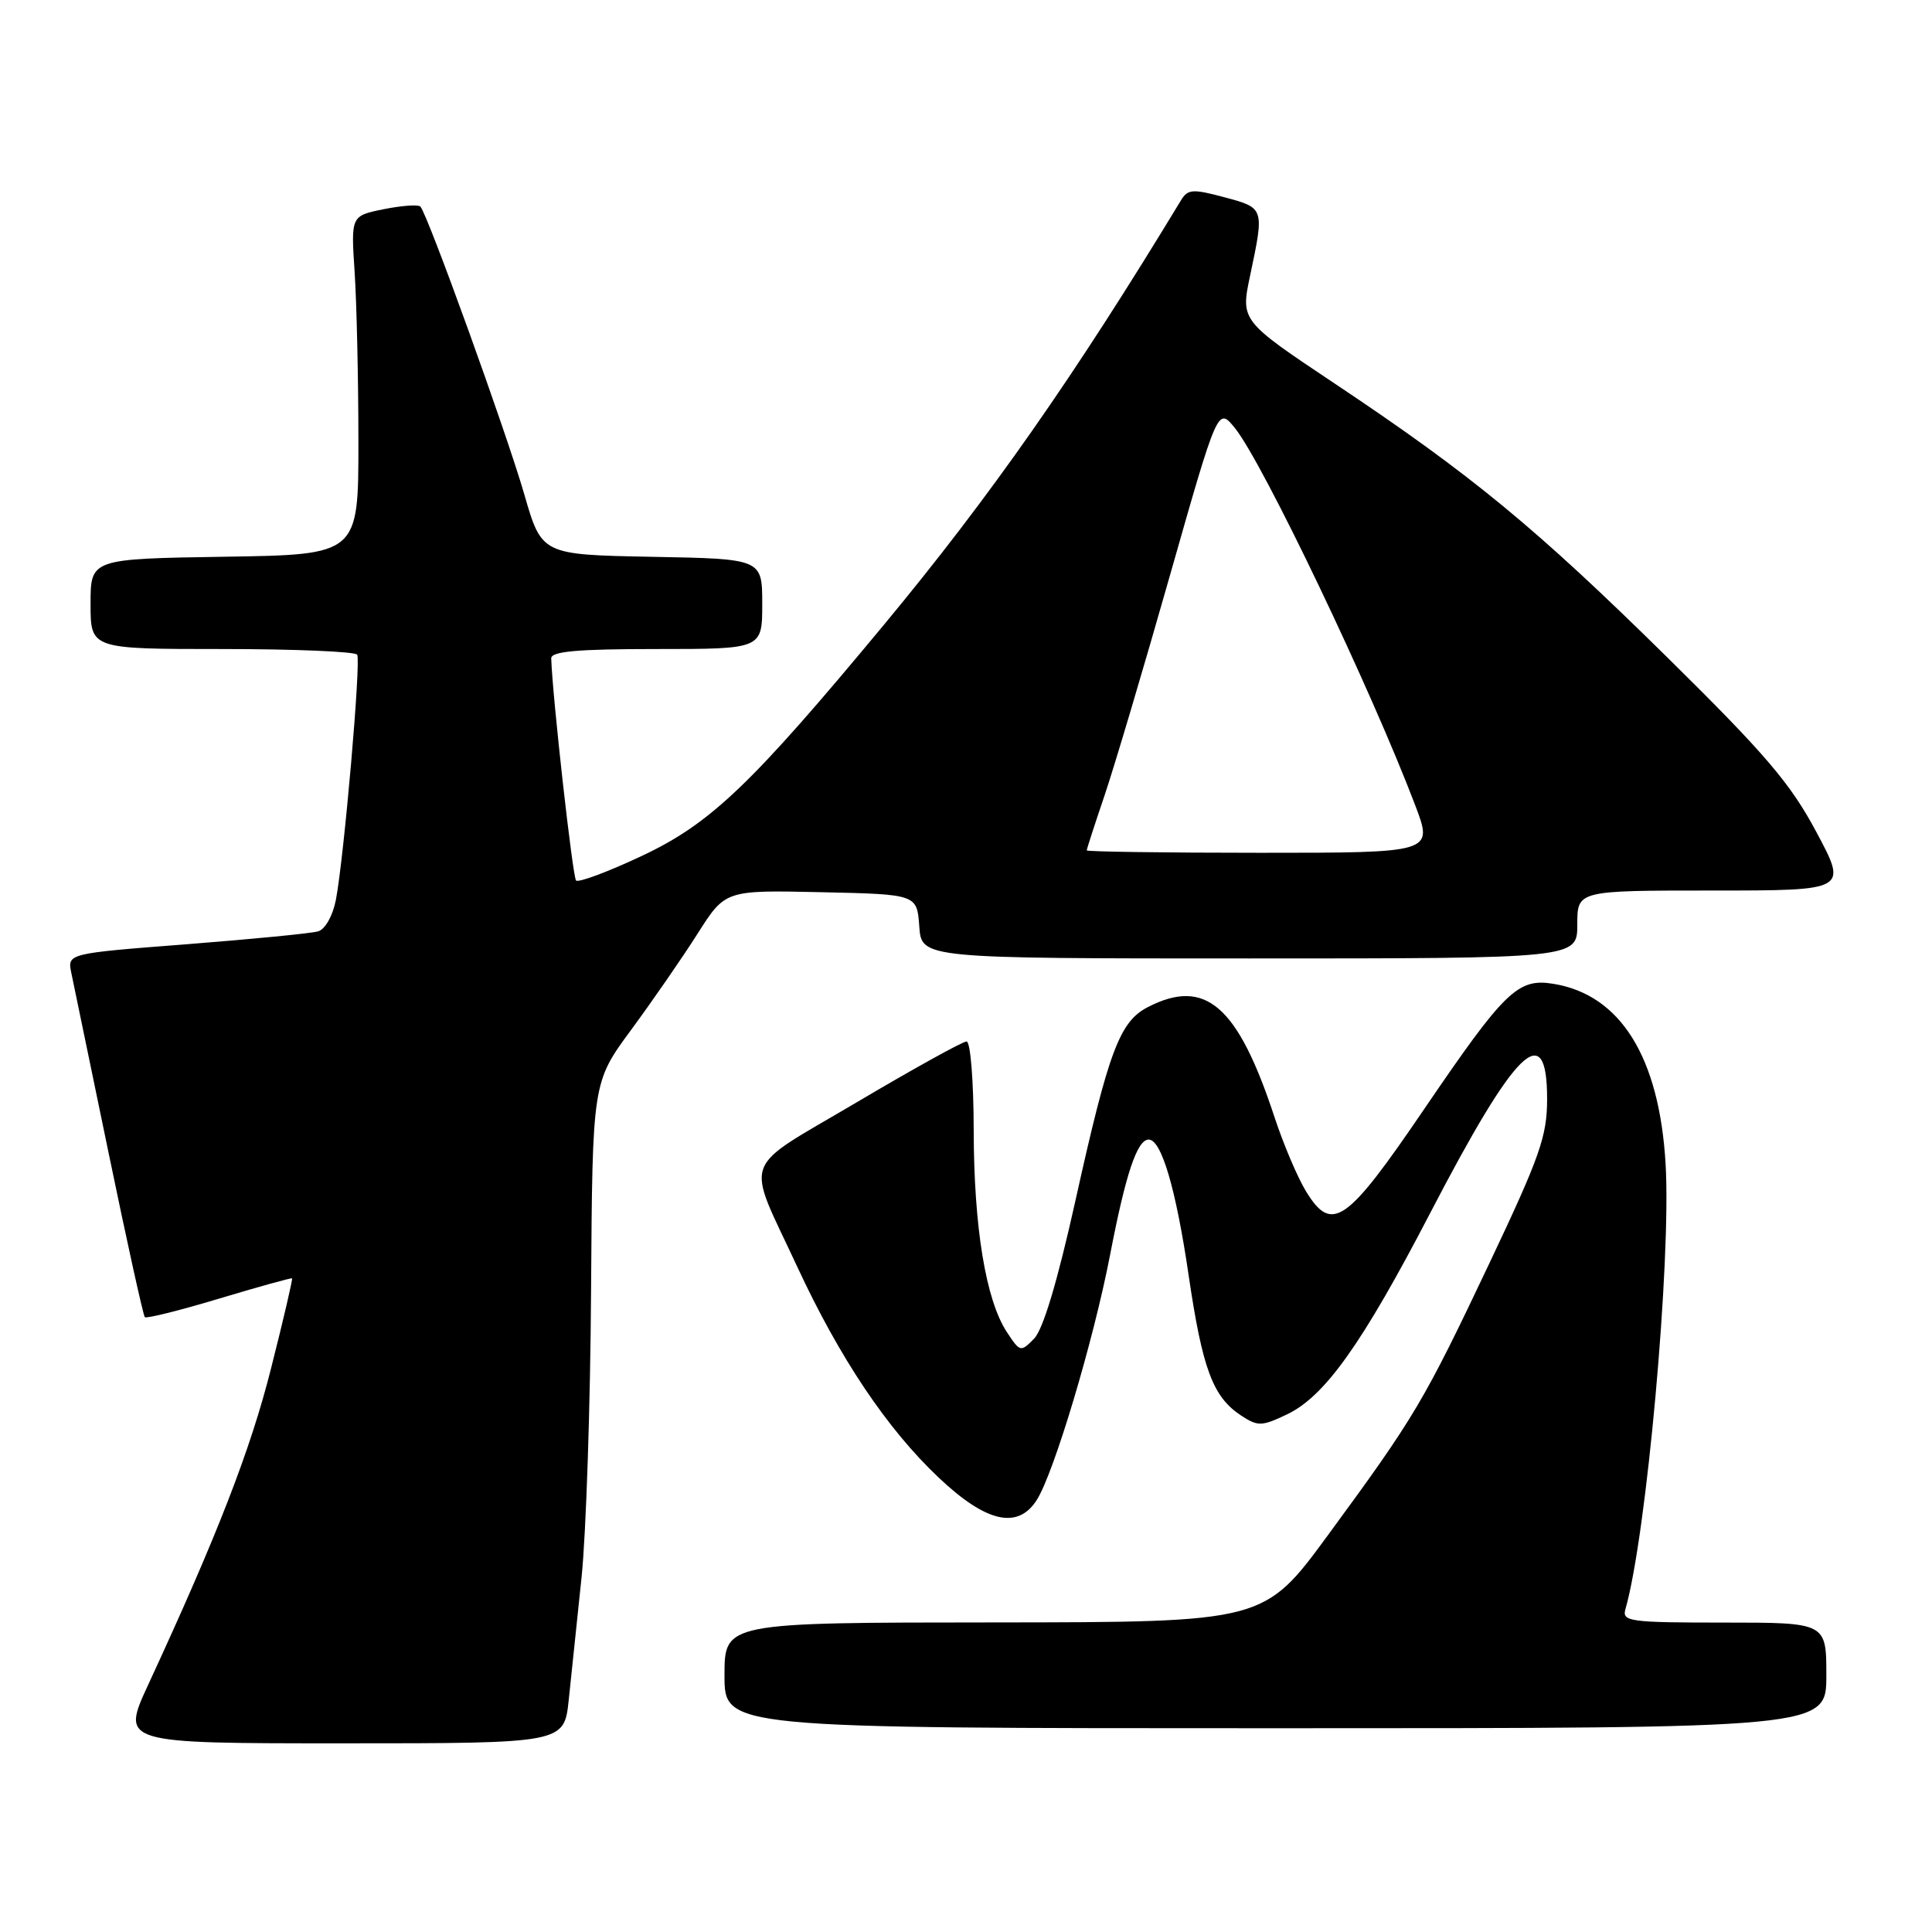 <?xml version="1.0" encoding="UTF-8" standalone="no"?>
<!DOCTYPE svg PUBLIC "-//W3C//DTD SVG 1.1//EN" "http://www.w3.org/Graphics/SVG/1.1/DTD/svg11.dtd" >
<svg xmlns="http://www.w3.org/2000/svg" xmlns:xlink="http://www.w3.org/1999/xlink" version="1.1" viewBox="0 0 256 256">
 <g >
 <path fill="currentColor"
d=" M 75.36 225.25 C 75.70 222.09 76.46 214.78 77.06 209.00 C 77.66 203.22 78.23 186.11 78.32 170.96 C 78.50 143.42 78.50 143.42 83.63 136.46 C 86.45 132.63 90.41 126.90 92.43 123.72 C 96.10 117.94 96.10 117.94 108.80 118.22 C 121.50 118.50 121.50 118.50 121.81 122.75 C 122.11 127.00 122.11 127.00 165.56 127.00 C 209.00 127.00 209.00 127.00 209.00 122.50 C 209.00 118.00 209.00 118.00 226.91 118.00 C 244.82 118.00 244.82 118.00 240.68 110.25 C 237.23 103.79 233.95 99.95 221.02 87.20 C 203.51 69.94 195.00 62.93 176.94 50.88 C 164.38 42.50 164.38 42.50 165.65 36.50 C 167.54 27.54 167.55 27.56 162.25 26.14 C 158.04 25.01 157.39 25.06 156.50 26.52 C 142.37 49.84 131.23 65.77 117.23 82.66 C 99.47 104.07 94.15 109.14 84.99 113.44 C 80.54 115.53 76.65 116.98 76.33 116.67 C 75.88 116.21 73.21 92.39 73.04 87.25 C 73.01 86.31 76.44 86.00 87.00 86.00 C 101.00 86.00 101.00 86.00 101.00 80.03 C 101.00 74.05 101.00 74.05 86.39 73.78 C 71.78 73.50 71.78 73.50 69.47 65.50 C 67.09 57.26 56.63 28.30 55.70 27.37 C 55.42 27.08 53.23 27.24 50.84 27.72 C 46.50 28.60 46.50 28.60 46.99 36.05 C 47.26 40.15 47.49 50.25 47.49 58.50 C 47.50 73.50 47.50 73.50 29.75 73.77 C 12.00 74.05 12.00 74.05 12.00 80.02 C 12.00 86.00 12.00 86.00 29.44 86.00 C 39.03 86.00 47.09 86.34 47.33 86.75 C 47.85 87.61 45.58 113.61 44.51 119.22 C 44.09 121.36 43.09 123.14 42.15 123.41 C 41.24 123.68 33.39 124.44 24.71 125.12 C 8.92 126.34 8.92 126.34 9.45 128.92 C 9.75 130.34 11.97 141.09 14.40 152.82 C 16.82 164.54 18.98 174.31 19.19 174.53 C 19.41 174.74 23.84 173.64 29.04 172.07 C 34.24 170.51 38.59 169.30 38.70 169.39 C 38.80 169.48 37.56 174.84 35.92 181.30 C 33.19 192.14 28.80 203.43 19.63 223.25 C 16.05 231.00 16.05 231.00 45.40 231.00 C 74.75 231.00 74.75 231.00 75.36 225.25 Z  M 242.00 222.00 C 242.00 215.00 242.00 215.00 228.43 215.00 C 215.99 215.00 214.91 214.86 215.37 213.25 C 218.16 203.60 221.46 167.05 220.70 154.23 C 219.87 140.06 214.72 131.80 205.82 130.36 C 201.11 129.59 199.39 131.27 188.67 147.02 C 178.38 162.15 176.47 163.46 173.03 157.82 C 171.92 155.99 170.04 151.57 168.87 148.00 C 164.00 133.22 159.72 129.51 152.07 133.46 C 148.35 135.39 146.90 139.27 142.50 159.09 C 140.13 169.76 138.22 176.15 137.03 177.37 C 135.25 179.19 135.16 179.17 133.41 176.50 C 130.62 172.25 129.04 162.62 129.02 149.75 C 129.01 143.17 128.59 138.00 128.07 138.00 C 127.56 138.00 121.01 141.63 113.52 146.06 C 97.92 155.29 98.75 153.01 105.63 167.83 C 111.26 179.96 117.54 189.33 124.39 195.80 C 130.68 201.75 134.87 202.70 137.38 198.75 C 139.66 195.16 144.88 177.71 147.08 166.34 C 149.16 155.52 150.68 151.00 152.21 151.00 C 153.90 151.00 155.82 157.53 157.50 168.98 C 159.33 181.40 160.71 185.11 164.46 187.57 C 166.68 189.02 167.18 189.01 170.52 187.42 C 175.54 185.04 180.50 178.07 189.53 160.69 C 200.88 138.86 205.00 134.84 205.00 145.62 C 205.00 150.55 204.06 153.22 197.39 167.31 C 188.64 185.76 187.52 187.66 176.00 203.36 C 167.50 214.95 167.50 214.95 131.75 214.98 C 96.00 215.00 96.00 215.00 96.00 222.00 C 96.00 229.00 96.00 229.00 169.00 229.00 C 242.00 229.00 242.00 229.00 242.00 222.00 Z  M 144.00 112.68 C 144.00 112.50 145.06 109.23 146.35 105.43 C 147.64 101.62 151.55 88.47 155.03 76.22 C 161.37 53.93 161.37 53.93 163.63 56.72 C 167.33 61.29 181.68 91.32 187.54 106.75 C 189.91 113.00 189.91 113.00 166.96 113.00 C 154.33 113.00 144.00 112.85 144.00 112.68 Z "/>
</g>
</svg>